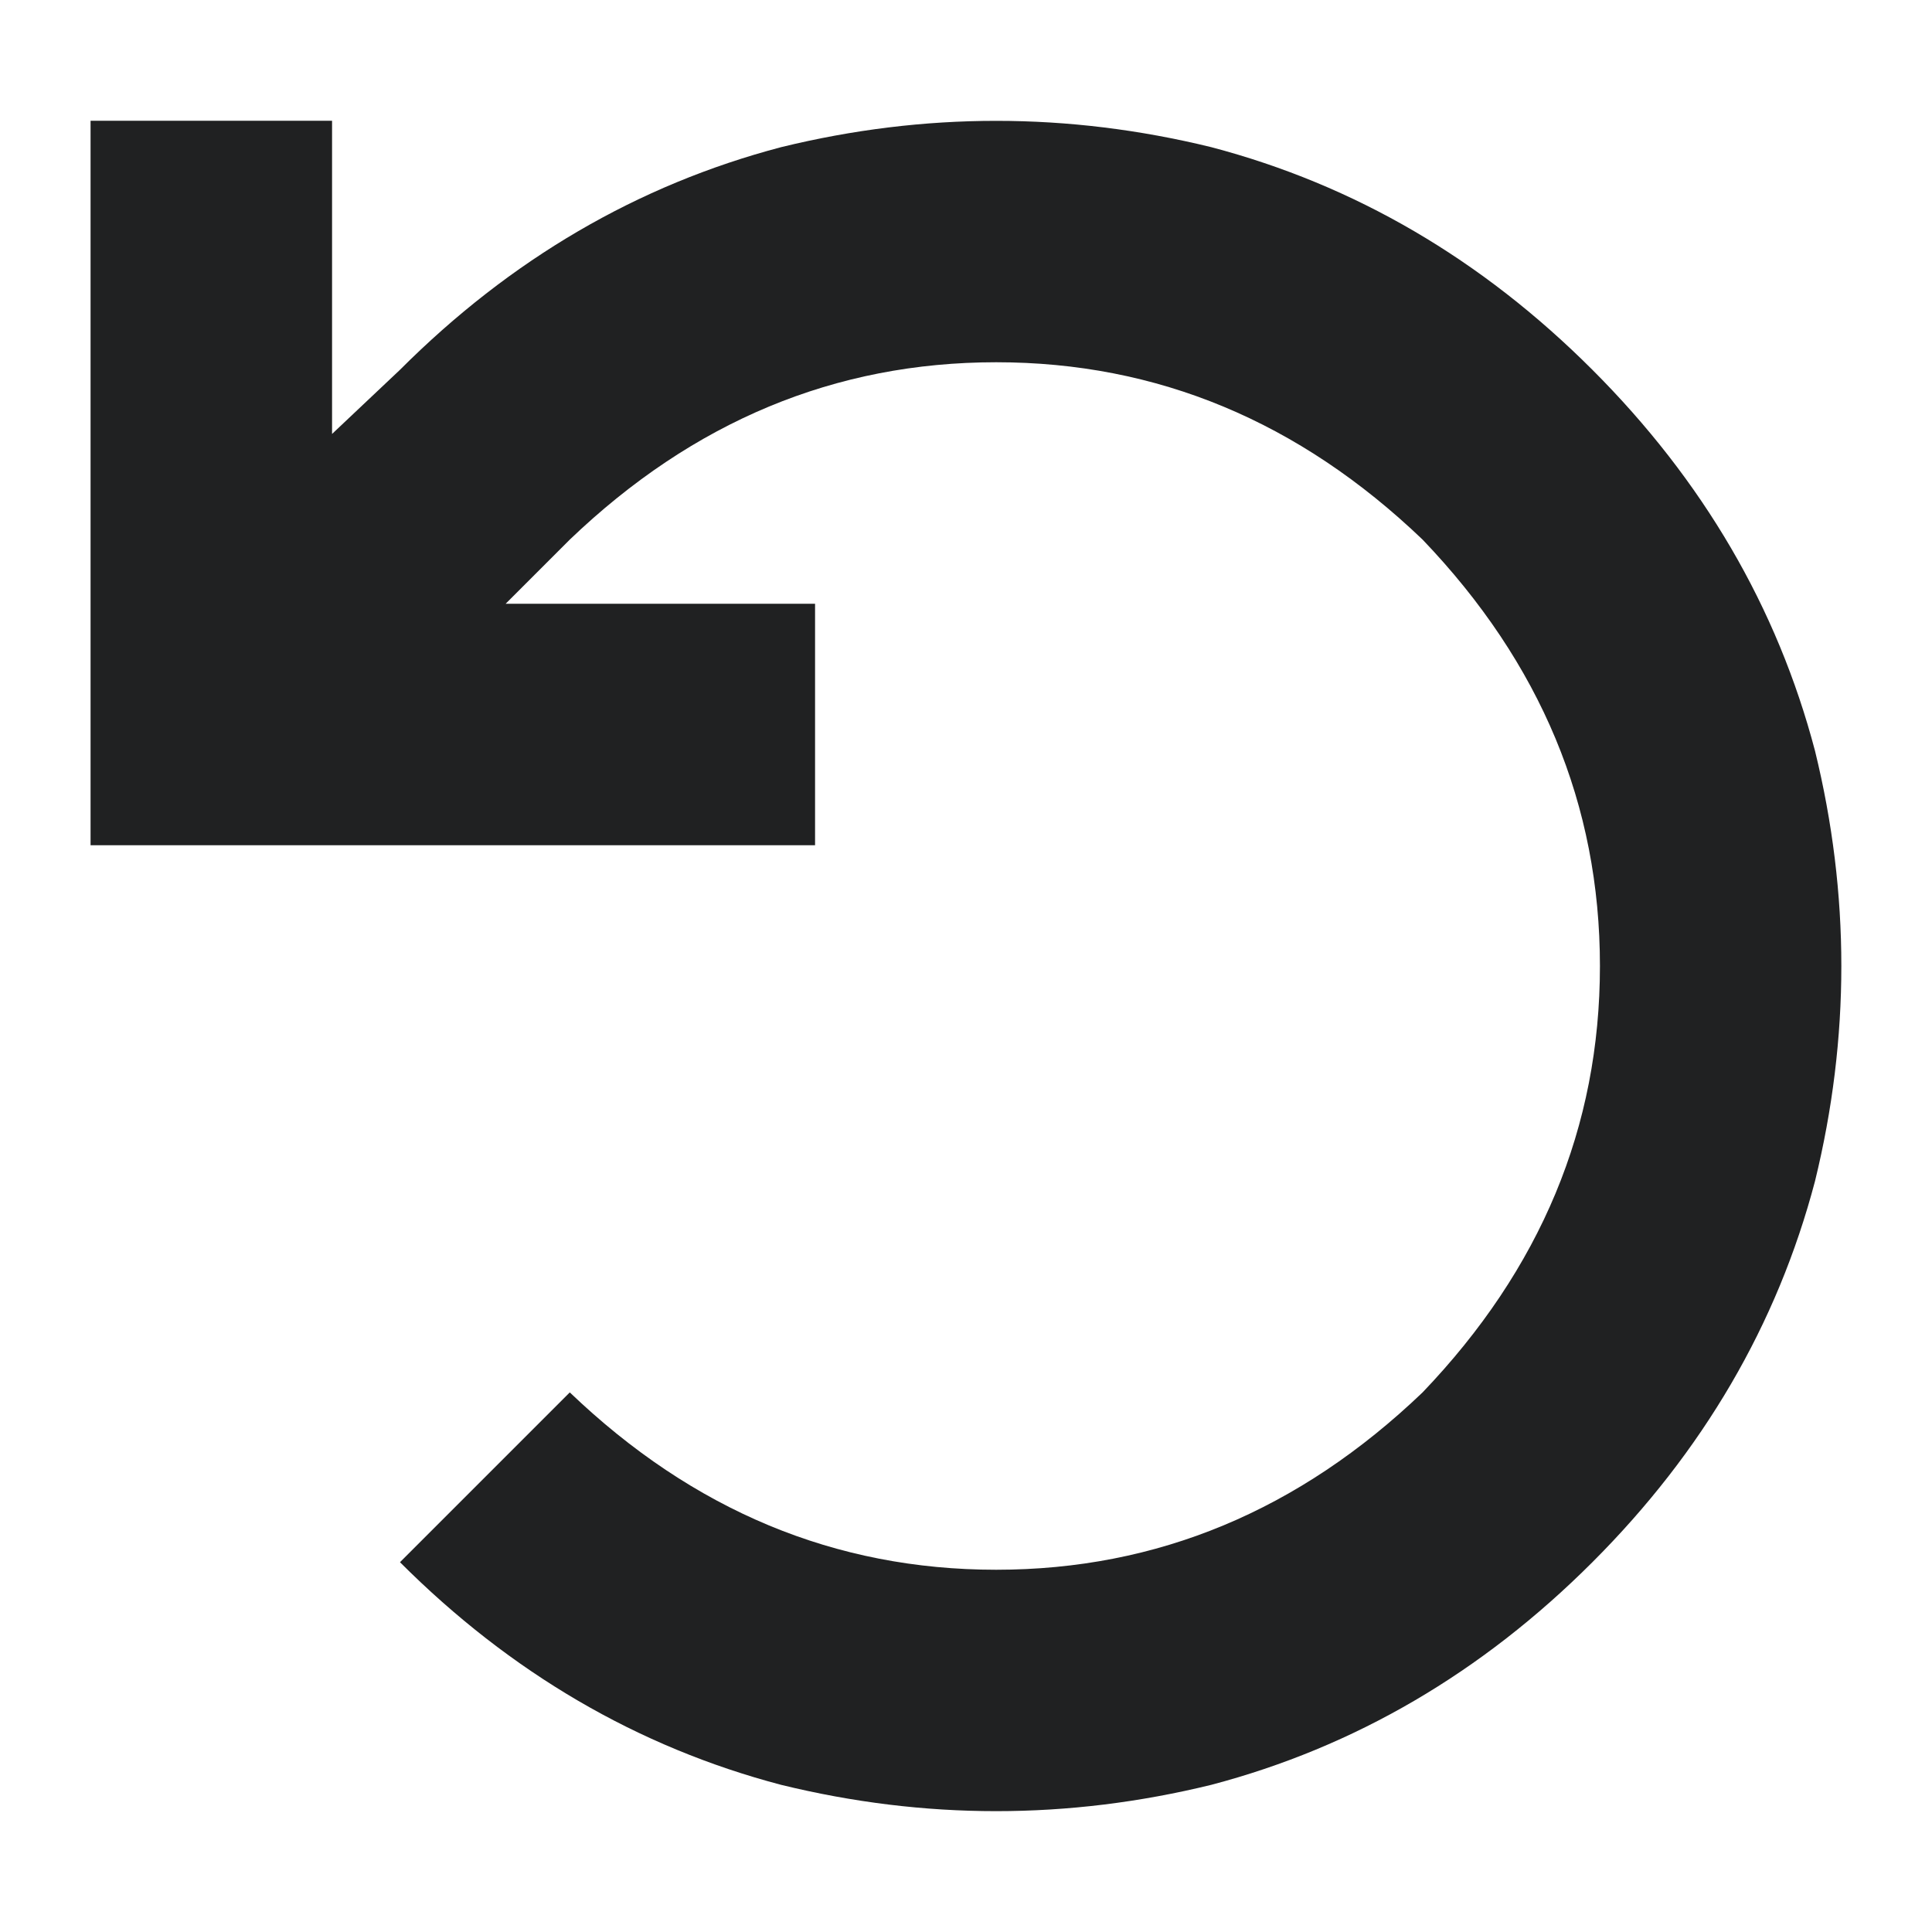 <svg version="1.1" viewBox="0 0 512 512" xmlns="http://www.w3.org/2000/svg">
  <path fill="#202122" d="M56,224H24h32H24v-32h0V64h0V32h64v32h0v51h0l18-17h0c29.3-29.3,63-49,101-59,38-9.3,76-9.3,114,0,38,10,71.7,29.7,101,59,29.3,29.3,49,63,59,101,9.3,38,9.3,76,0,114-10,38-29.7,71.7-59,101s-63,49-101,59c-38,9.3-76,9.3-114,0-38-10-71.7-29.7-101-59l45-45h0c32.7,31.3,70.3,47,113,47s80.3-15.7,113-47c31.3-32.7,47-70.3,47-113s-15.7-80.3-47-113c-32.7-31.3-70.3-47-113-47s-80.3,15.7-113,47l-17,17h82v64H56Z"/>
</svg>